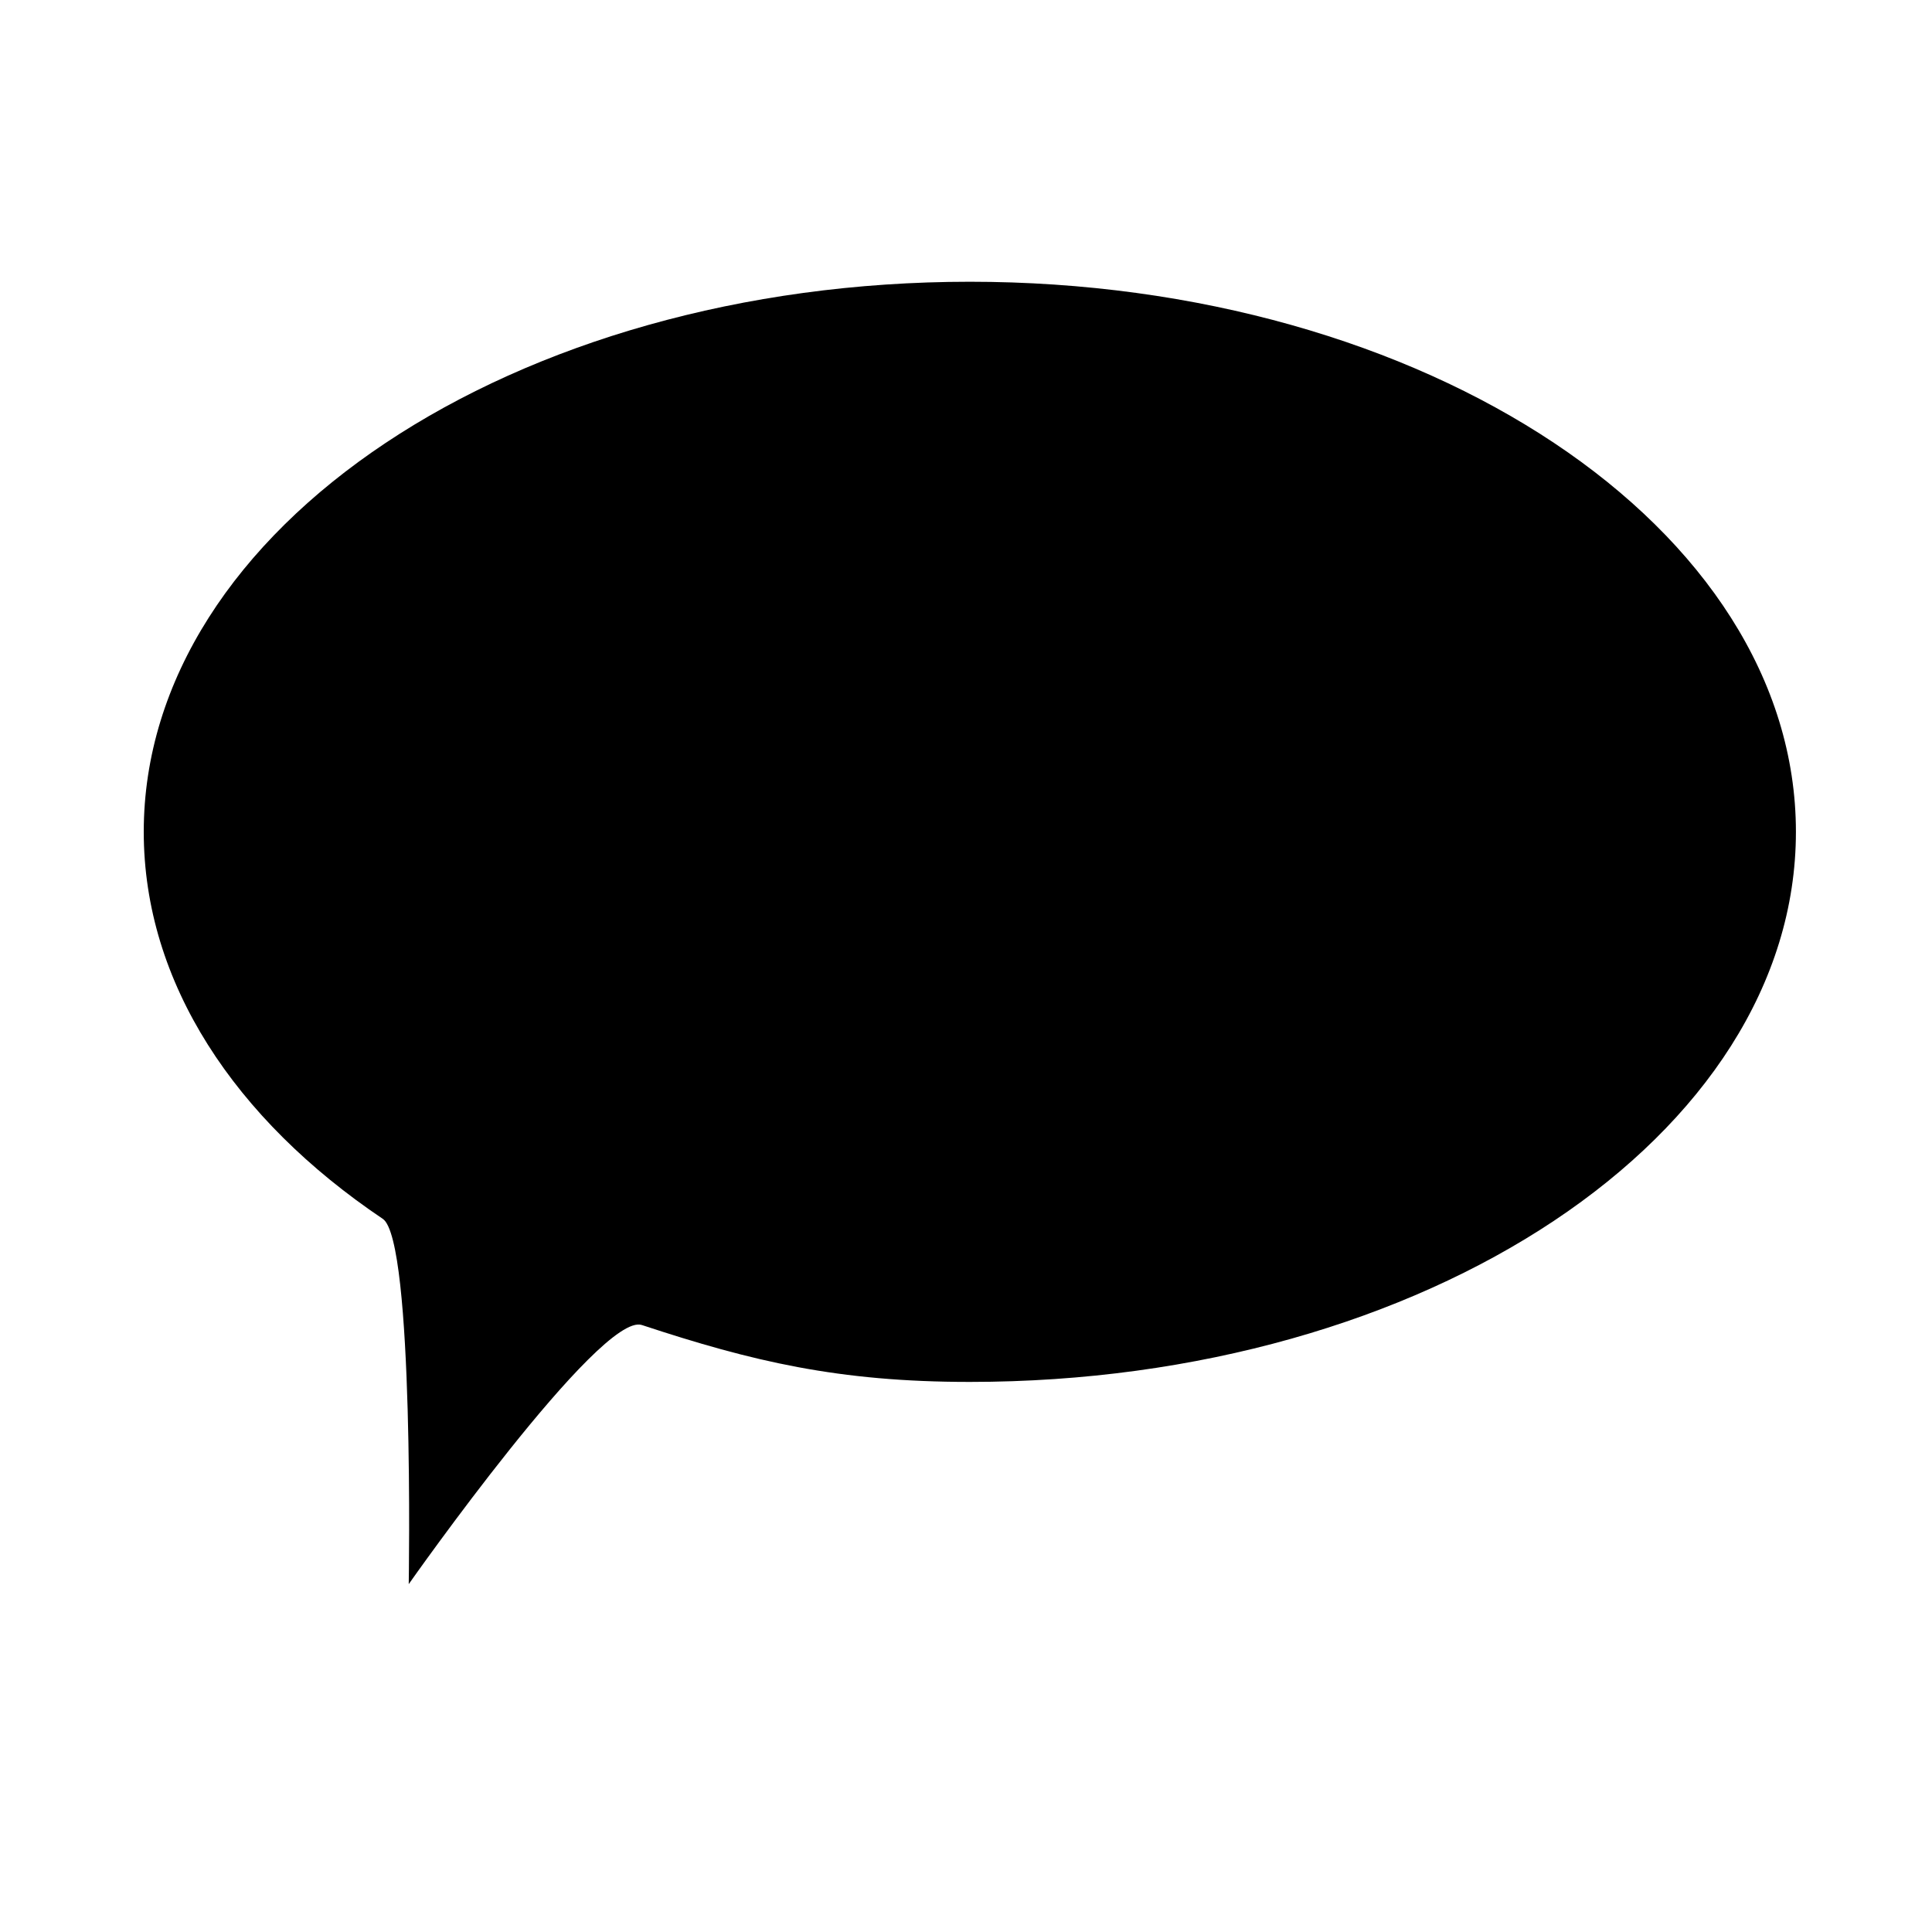 <?xml version="1.0" encoding="utf-8"?>
<!-- Generator: Adobe Illustrator 15.1.0, SVG Export Plug-In . SVG Version: 6.00 Build 0)  -->
<!DOCTYPE svg PUBLIC "-//W3C//DTD SVG 1.1//EN" "http://www.w3.org/Graphics/SVG/1.1/DTD/svg11.dtd">
<svg version="1.1" id="Layer_1" xmlns="http://www.w3.org/2000/svg" xmlns:xlink="http://www.w3.org/1999/xlink" x="0px" y="0px"
	 width="504px" height="504px" viewBox="0 0 504 504" enable-background="new 0 0 504 504" xml:space="preserve">
<path fill-rule="evenodd" clip-rule="evenodd" d="M37.5,217c0,39.37,23.81,75.036,62.362,100.964
	c8.271,5.563,6.763,95.284,6.763,95.284s50.003-71.16,60.823-67.59C196.244,355.159,218.686,360.5,253,360.5
	c119.018,0,215.5-64.247,215.5-143.5S372.018,73.5,253,73.5S37.5,137.747,37.5,217z"/>
</svg>
